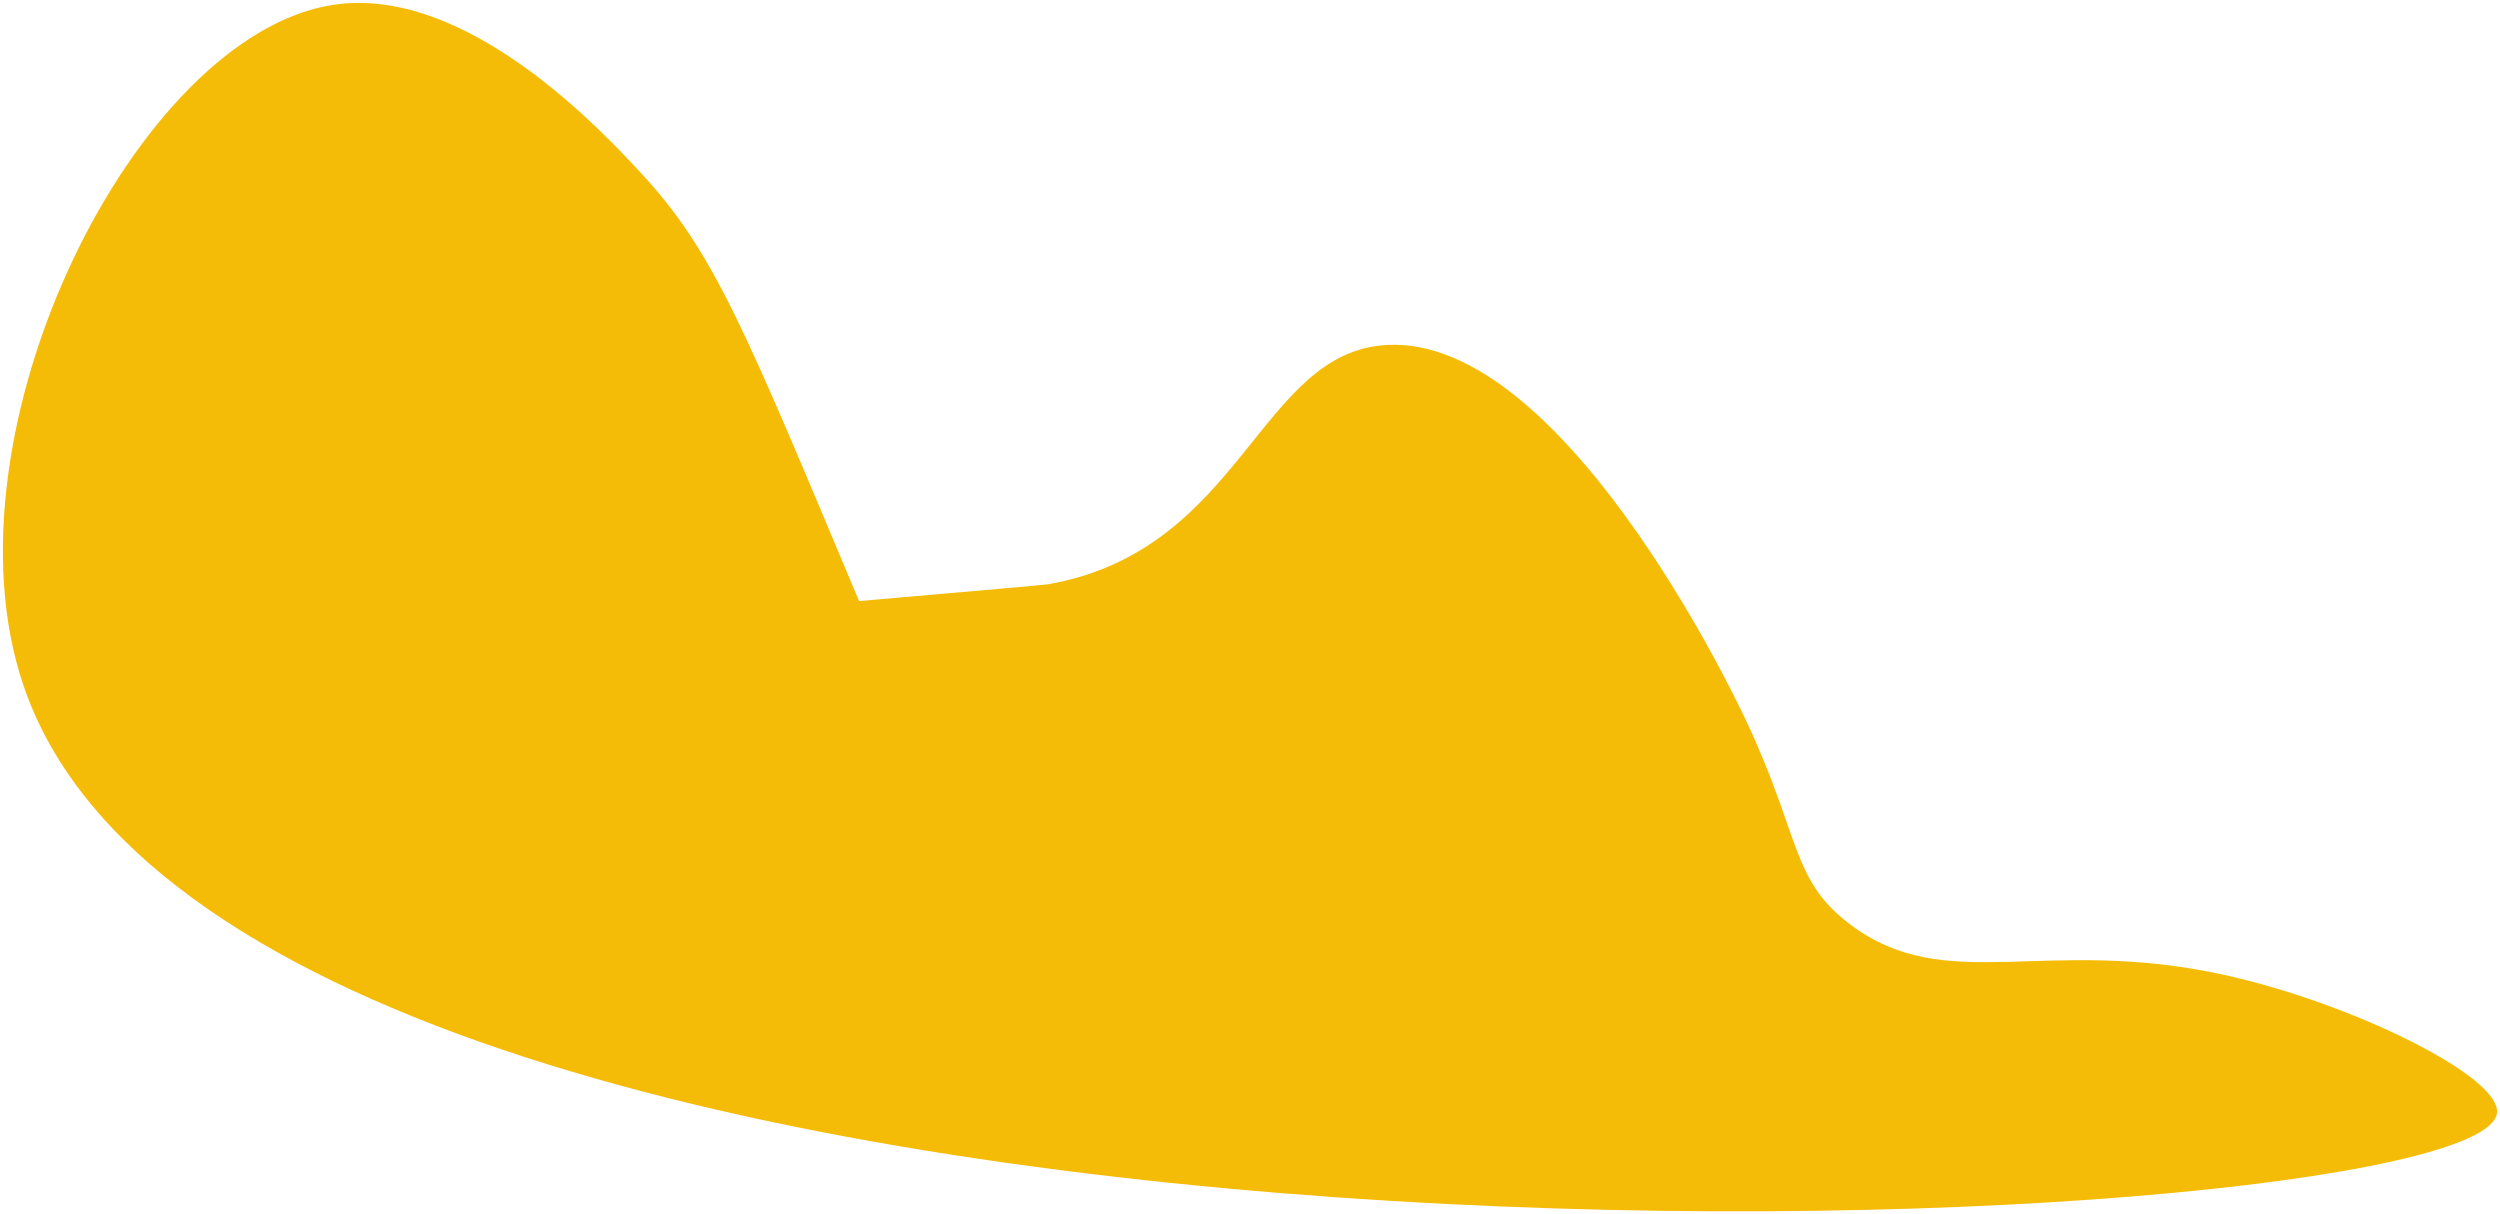 <?xml version="1.0" encoding="utf-8"?>
<!-- Generator: Adobe Illustrator 24.2.3, SVG Export Plug-In . SVG Version: 6.00 Build 0)  -->
<svg version="1.1" id="Слой_1" xmlns="http://www.w3.org/2000/svg" xmlns:xlink="http://www.w3.org/1999/xlink" x="0px" y="0px"
	 viewBox="0 0 595.28 289.13" style="enable-background:new 0 0 595.28 289.13;" xml:space="preserve">
<style type="text/css">
	.st0{fill:#F5BC07;}
</style>
<path class="st0" d="M5.55,163.12c-20.35-60.22,26.85-155.08,74-162c31.57-4.63,63.78,30.07,73,40c17.49,18.84,24.64,36.89,52,102
	l0,0l0,0l0,0l0,0c29.41-2.56,44.11-3.84,45-4c46.51-8.16,50.16-55.68,81-57c41.22-1.77,81.26,81.09,85,89
	c13.25,28.02,10.86,38.4,25,49c22.92,17.2,46.09,2.59,89,12c30.19,6.62,66.27,24.27,65,33C589.85,297.37,58.62,320.14,5.55,163.12z"
	/>
</svg>
